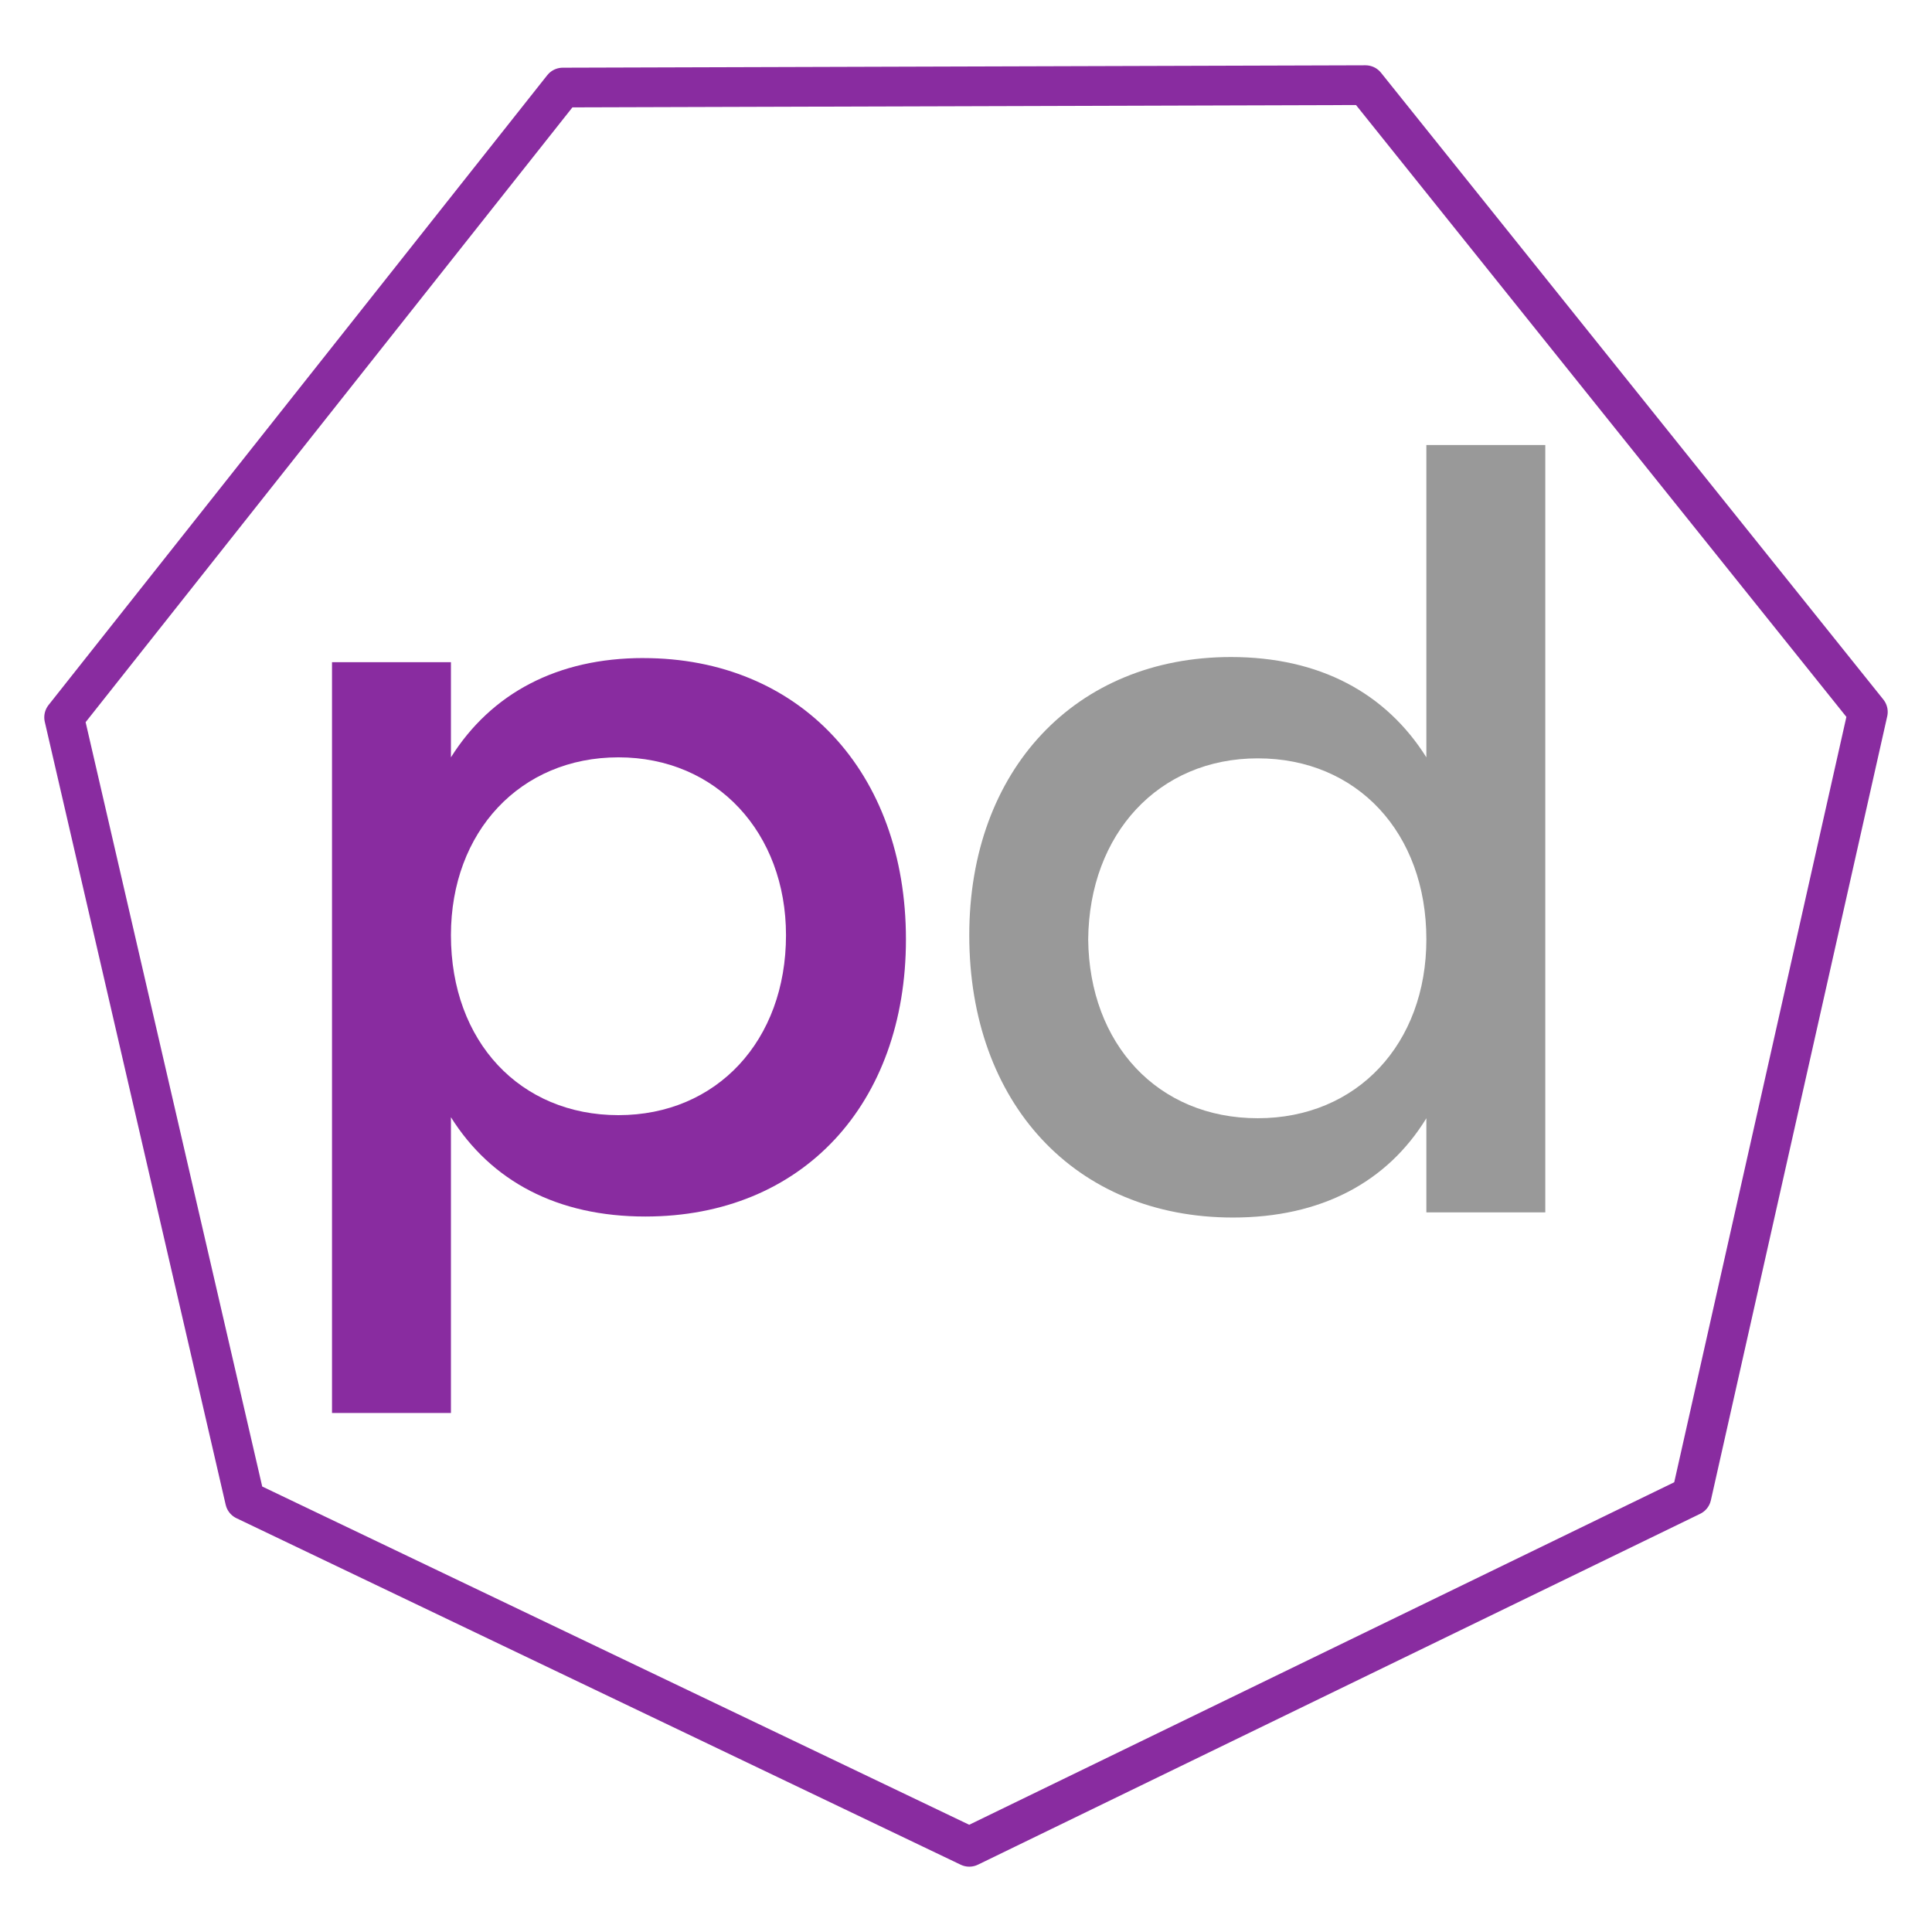 <?xml version="1.0" encoding="UTF-8" standalone="no"?>
<svg
   id="svg8"
   version="1.1"
   viewBox="0 0 270.933 270.933"
   height="1024"
   width="1024"
   sodipodi:docname="appIcon.svg"
   inkscape:export-filename="C:\Users\istoica\Desktop\512x512.png"
   inkscape:export-xdpi="48"
   inkscape:export-ydpi="48"
   inkscape:version="1.3.2 (091e20e, 2023-11-25, custom)"
   xmlns:inkscape="http://www.inkscape.org/namespaces/inkscape"
   xmlns:sodipodi="http://sodipodi.sourceforge.net/DTD/sodipodi-0.dtd"
   xmlns="http://www.w3.org/2000/svg"
   xmlns:svg="http://www.w3.org/2000/svg"
   xmlns:rdf="http://www.w3.org/1999/02/22-rdf-syntax-ns#"
   xmlns:cc="http://creativecommons.org/ns#"
   xmlns:dc="http://purl.org/dc/elements/1.1/">
  <sodipodi:namedview
     id="namedview1"
     pagecolor="#ffffff"
     bordercolor="#000000"
     borderopacity="0.25"
     inkscape:showpageshadow="2"
     inkscape:pageopacity="0.0"
     inkscape:pagecheckerboard="0"
     inkscape:deskcolor="#d1d1d1"
     inkscape:zoom="0.19873047"
     inkscape:cx="-379.91155"
     inkscape:cy="925.87715"
     inkscape:window-width="1920"
     inkscape:window-height="1010"
     inkscape:window-x="-6"
     inkscape:window-y="-6"
     inkscape:window-maximized="1"
     inkscape:current-layer="svg8" />
  <defs
     id="defs2" />
  <g
     id="g44478"
     transform="matrix(5.263,0,0,5.263,-20.774,-29.442)">
    <g
       id="g10819"
       transform="matrix(0.733,0,0,0.733,-895.073,177.009)">
      <g
         id="text10671"
         style="font-style:normal;font-weight:normal;font-size:37.592px;line-height:22.555px;font-family:sans-serif;letter-spacing:0px;word-spacing:0px;fill:#892ca0;fill-opacity:1;stroke:none;stroke-width:0.265px;stroke-linecap:butt;stroke-linejoin:miter;stroke-opacity:1"
         aria-label="podman">
        <path
           id="path80700"
           style="font-style:normal;font-variant:normal;font-weight:normal;font-stretch:normal;font-family:Montserrat;-inkscape-font-specification:Montserrat;fill:#892ca0;fill-opacity:1;stroke-width:0.265px"
           d="m 1249.878,-209.933 c -3.12,0 -5.526,1.278 -6.992,3.609 v -3.458 h -4.323 v 27.292 h 4.323 v -10.751 c 1.466,2.331 3.872,3.609 7.067,3.609 5.714,0 9.473,-4.098 9.473,-10.075 0,-6.09 -3.872,-10.225 -9.548,-10.225 z m -0.902,16.616 c -3.571,0 -6.09,-2.669 -6.09,-6.541 0,-3.759 2.519,-6.466 6.09,-6.466 3.571,0 6.09,2.744 6.09,6.466 0,3.834 -2.519,6.541 -6.09,6.541 z" />
        <path
           id="path80704"
           style="font-style:normal;font-variant:normal;font-weight:normal;font-stretch:normal;font-size:37.592px;line-height:22.555px;font-family:Montserrat;-inkscape-font-specification:Montserrat;letter-spacing:0px;word-spacing:0px;fill:#999999;fill-opacity:1;stroke:none;stroke-width:0.265px;stroke-linecap:butt;stroke-linejoin:miter;stroke-opacity:1"
           d="m 1278.344,-217.677 v 11.353 c -1.466,-2.331 -3.872,-3.646 -7.105,-3.646 -5.639,0 -9.511,4.098 -9.511,10.112 0,6.09 3.834,10.263 9.586,10.263 3.195,0 5.601,-1.278 7.03,-3.609 v 3.421 h 4.323 v -27.893 z m -6.128,24.472 c -3.646,0 -6.127,-2.707 -6.165,-6.503 0.038,-3.834 2.556,-6.579 6.165,-6.579 3.609,0 6.128,2.707 6.128,6.579 0,3.797 -2.519,6.503 -6.128,6.503 z" />
      </g>
    </g>
    <g
       id="g10987"
       transform="translate(-1170.611,231.267)">
      <g
         id="g10985"
         transform="translate(238.413,-199.749)">
        <path
           style="opacity:1;fill:none;fill-opacity:1;stroke:#892ca0;stroke-width:1.058;stroke-linecap:round;stroke-linejoin:round;stroke-miterlimit:4;stroke-dasharray:none;stroke-opacity:1"
           d="m 961.972,23.285 -19.298,-9.233 -4.82,-20.862 13.287,-16.781 21.389,-0.064 13.385,16.701 -4.699,20.89 z"
           id="path10931" />
      </g>
    </g>
  </g>
</svg>
